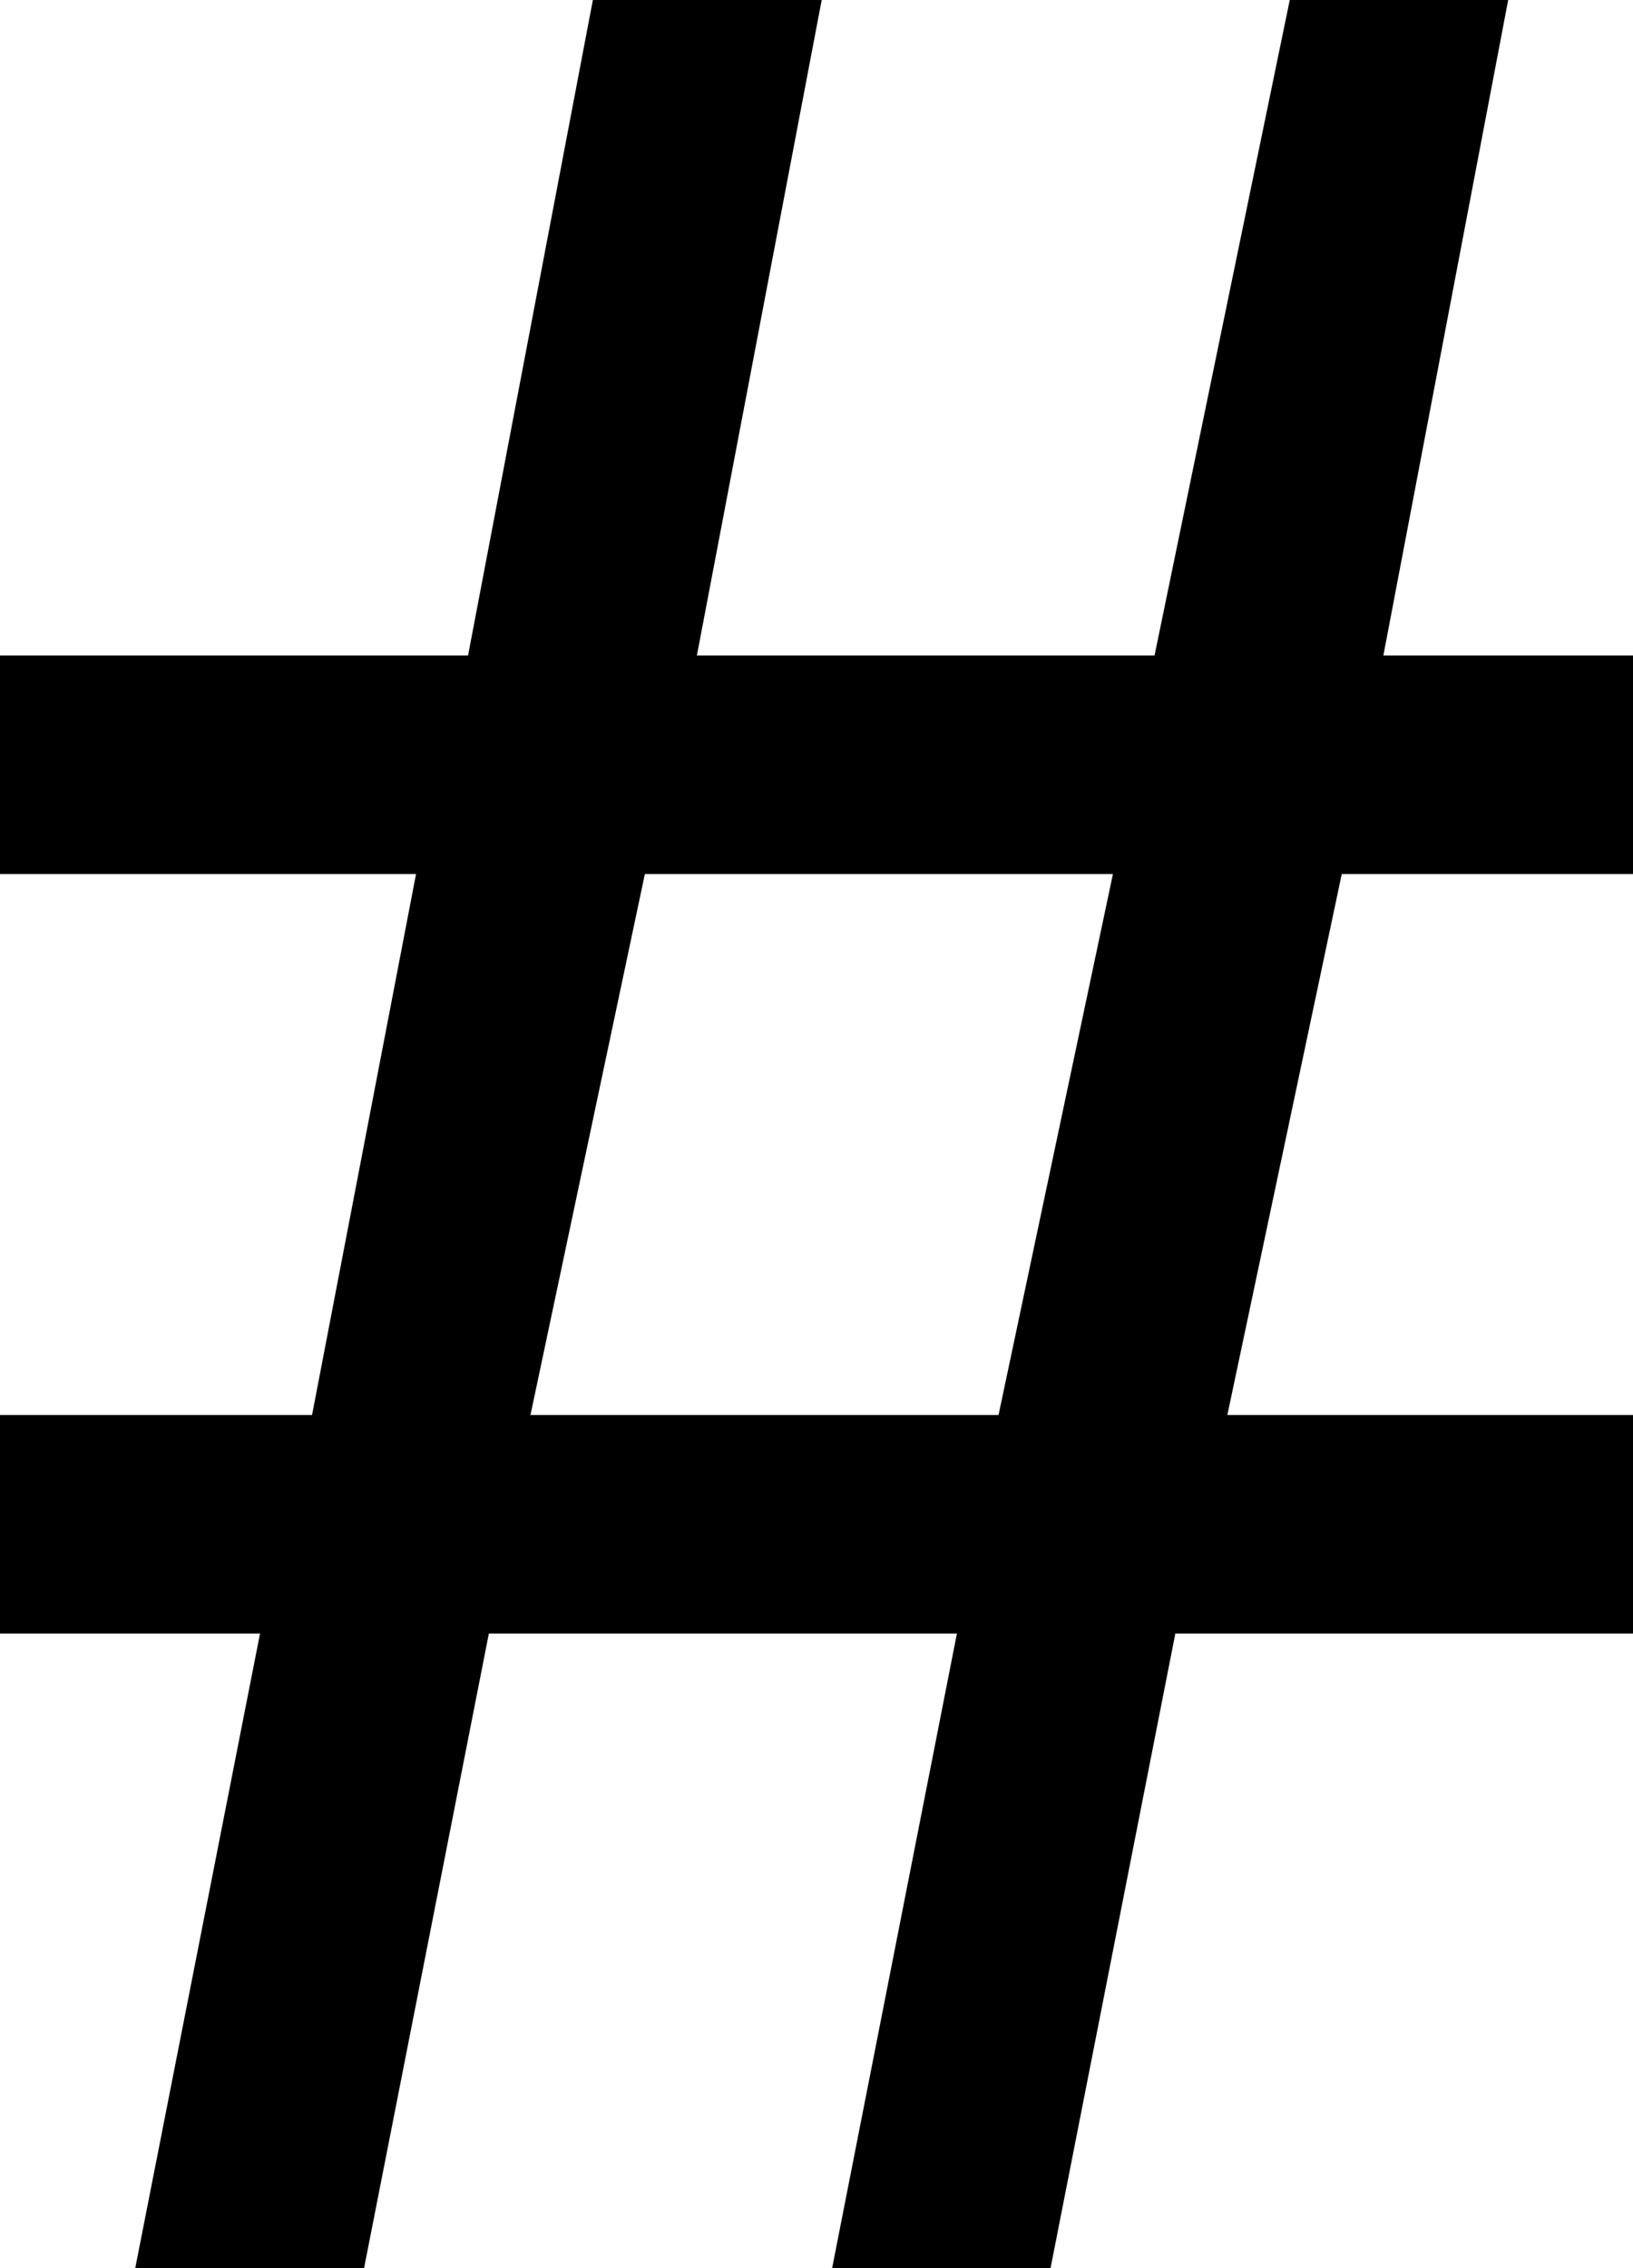 <?xml version="1.0" encoding="UTF-8" standalone="no"?>
<svg xmlns:xlink="http://www.w3.org/1999/xlink" height="10.9px" width="7.85px" xmlns="http://www.w3.org/2000/svg">
  <g transform="matrix(1.0, 0.0, 0.0, 1.0, -17.15, 9.05)">
    <path d="M19.4 -5.9 L20.0 -9.05 21.1 -9.05 20.5 -5.9 22.7 -5.9 23.35 -9.05 24.4 -9.05 23.8 -5.9 25.0 -5.9 25.0 -4.85 23.6 -4.85 23.05 -2.25 25.0 -2.25 25.0 -1.2 22.8 -1.2 22.2 1.85 21.15 1.85 21.75 -1.2 19.5 -1.2 18.9 1.85 17.8 1.85 18.4 -1.2 17.15 -1.2 17.15 -2.25 18.65 -2.25 19.15 -4.85 17.15 -4.85 17.15 -5.9 19.4 -5.9 M20.25 -4.85 L19.7 -2.25 21.95 -2.25 22.5 -4.85 20.25 -4.85" fill="#000000" fill-rule="evenodd" stroke="none"/>
  </g>
</svg>
